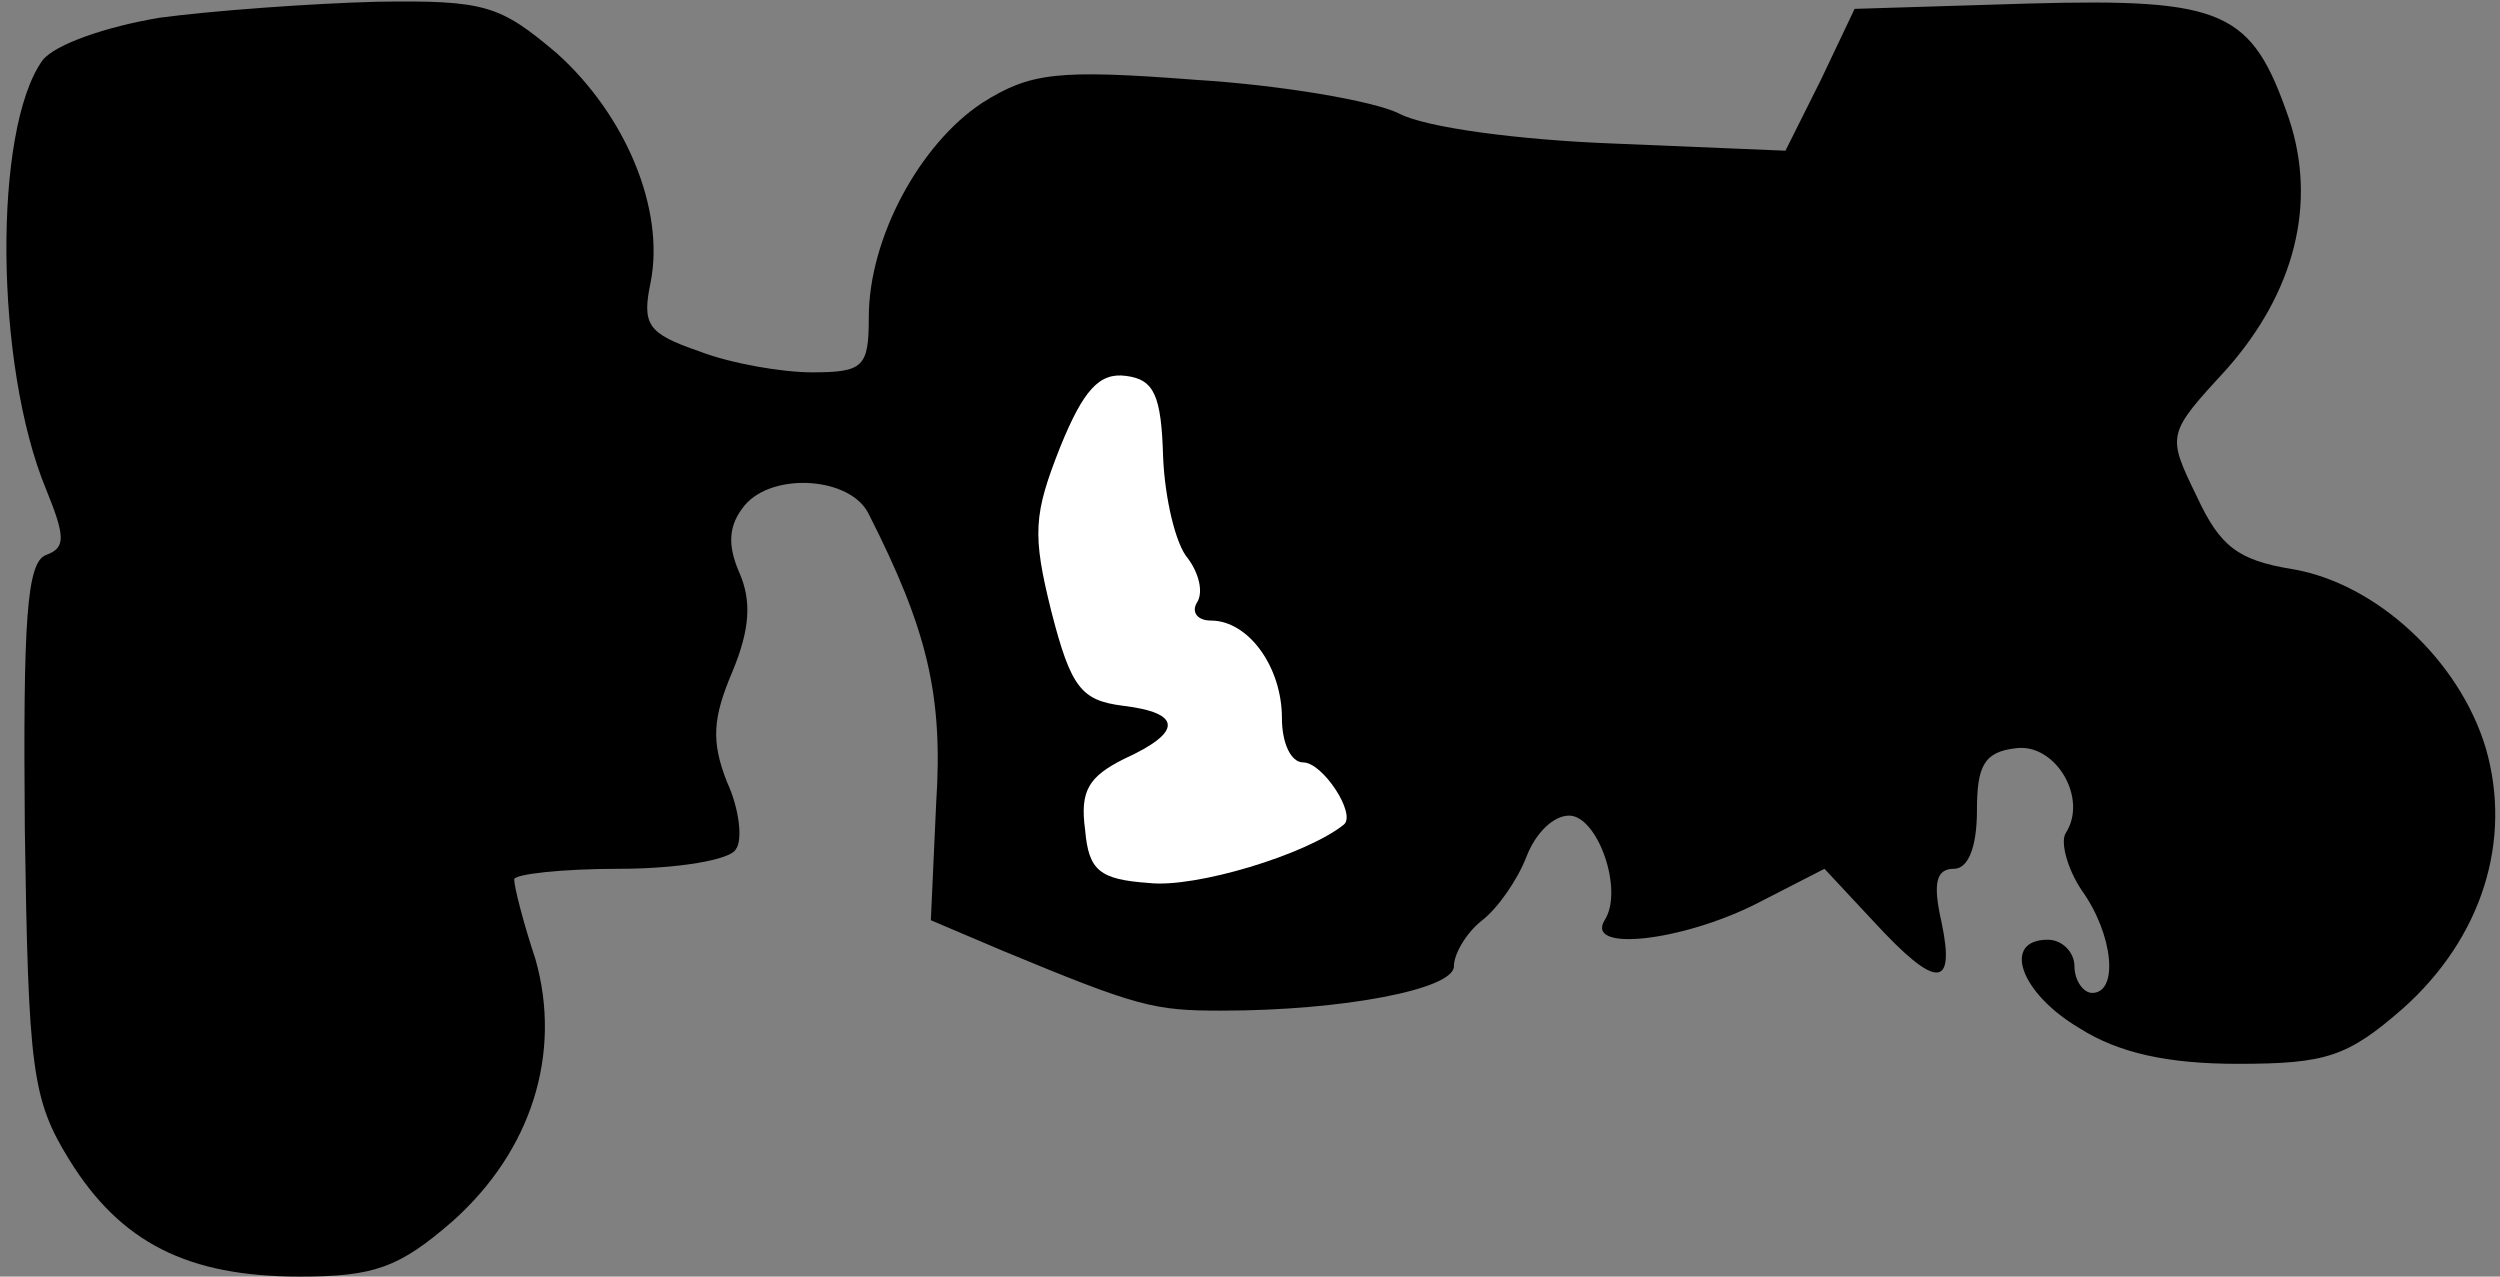 <?xml version="1.0" standalone="no"?>
<!DOCTYPE svg PUBLIC "-//W3C//DTD SVG 20010904//EN"
 "http://www.w3.org/TR/2001/REC-SVG-20010904/DTD/svg10.dtd">
<svg version="1.0" xmlns="http://www.w3.org/2000/svg"
 width="141pt" height="72pt" viewBox="0 0 141 72"
 preserveAspectRatio="xMidYMid meet">
<rect x="0" y="0" width="141" height="72" fill="#808080" stroke="none"/>
<g transform="translate(0,72) scale(0.1,-0.1)"
fill="#000000" stroke="none">
<path fill="#000000" stroke="none" d="M90 710 c-30 -5 -59 -15 -66 -24 -28
-39 -27 -172 2 -242 11 -27 11 -33 0 -37 -11 -4 -13 -37 -12 -155 2 -135 4
-152 25 -186 29 -47 67 -66 130 -66 42 0 56 5 86 31 45 40 62 95 47 148 -7 21
-12 41 -12 45 0 3 27 6 59 6 33 0 63 5 66 11 4 5 2 23 -5 38 -9 23 -8 36 3 62
10 24 11 40 4 56 -7 16 -6 27 3 38 16 19 60 16 70 -5 33 -65 42 -102 38 -163
l-3 -66 40 -17 c77 -32 86 -34 124 -34 68 0 131 12 131 25 0 7 7 19 16 26 9 7
20 23 25 36 5 13 15 23 24 23 16 0 31 -42 20 -59 -11 -18 43 -12 85 9 l39 20
28 -30 c35 -38 46 -38 38 0 -5 22 -3 30 7 30 8 0 13 12 13 33 0 25 4 33 22 35
22 3 41 -28 28 -48 -3 -5 1 -20 9 -32 18 -25 21 -58 6 -58 -5 0 -10 7 -10 15
0 8 -7 15 -15 15 -26 0 -16 -30 18 -50 22 -14 50 -20 89 -20 50 0 62 4 93 31
45 40 62 95 47 147 -15 50 -62 93 -109 101 -31 5 -41 13 -54 41 -17 35 -17 35
17 72 38 43 51 93 35 141 -21 61 -36 68 -147 65 l-98 -3 -19 -40 -20 -40 -96
4 c-54 2 -107 9 -122 17 -14 7 -66 16 -115 19 -78 6 -93 4 -120 -13 -35 -23
-64 -76 -64 -121 0 -28 -3 -31 -32 -31 -17 0 -46 5 -64 12 -29 10 -32 15 -27
39 8 41 -14 94 -53 129 -32 27 -40 30 -102 29 -37 -1 -92 -5 -122 -9z"/>
<path fill="#ffffff" stroke="none" d="M656 462 c1 -23 7 -49 14 -57 6 -8 9
-19 5 -25 -3 -5 0 -10 8 -10 21 0 40 -26 40 -55 0 -14 5 -25 12 -25 11 0 30
-29 23 -35 -21 -17 -84 -36 -110 -33 -28 2 -34 7 -36 30 -3 22 2 30 22 40 33
15 33 26 -1 30 -23 3 -29 10 -40 53 -11 44 -10 55 5 93 13 32 22 42 37 40 16
-2 20 -11 21 -46z"/>
</g>
</svg>
